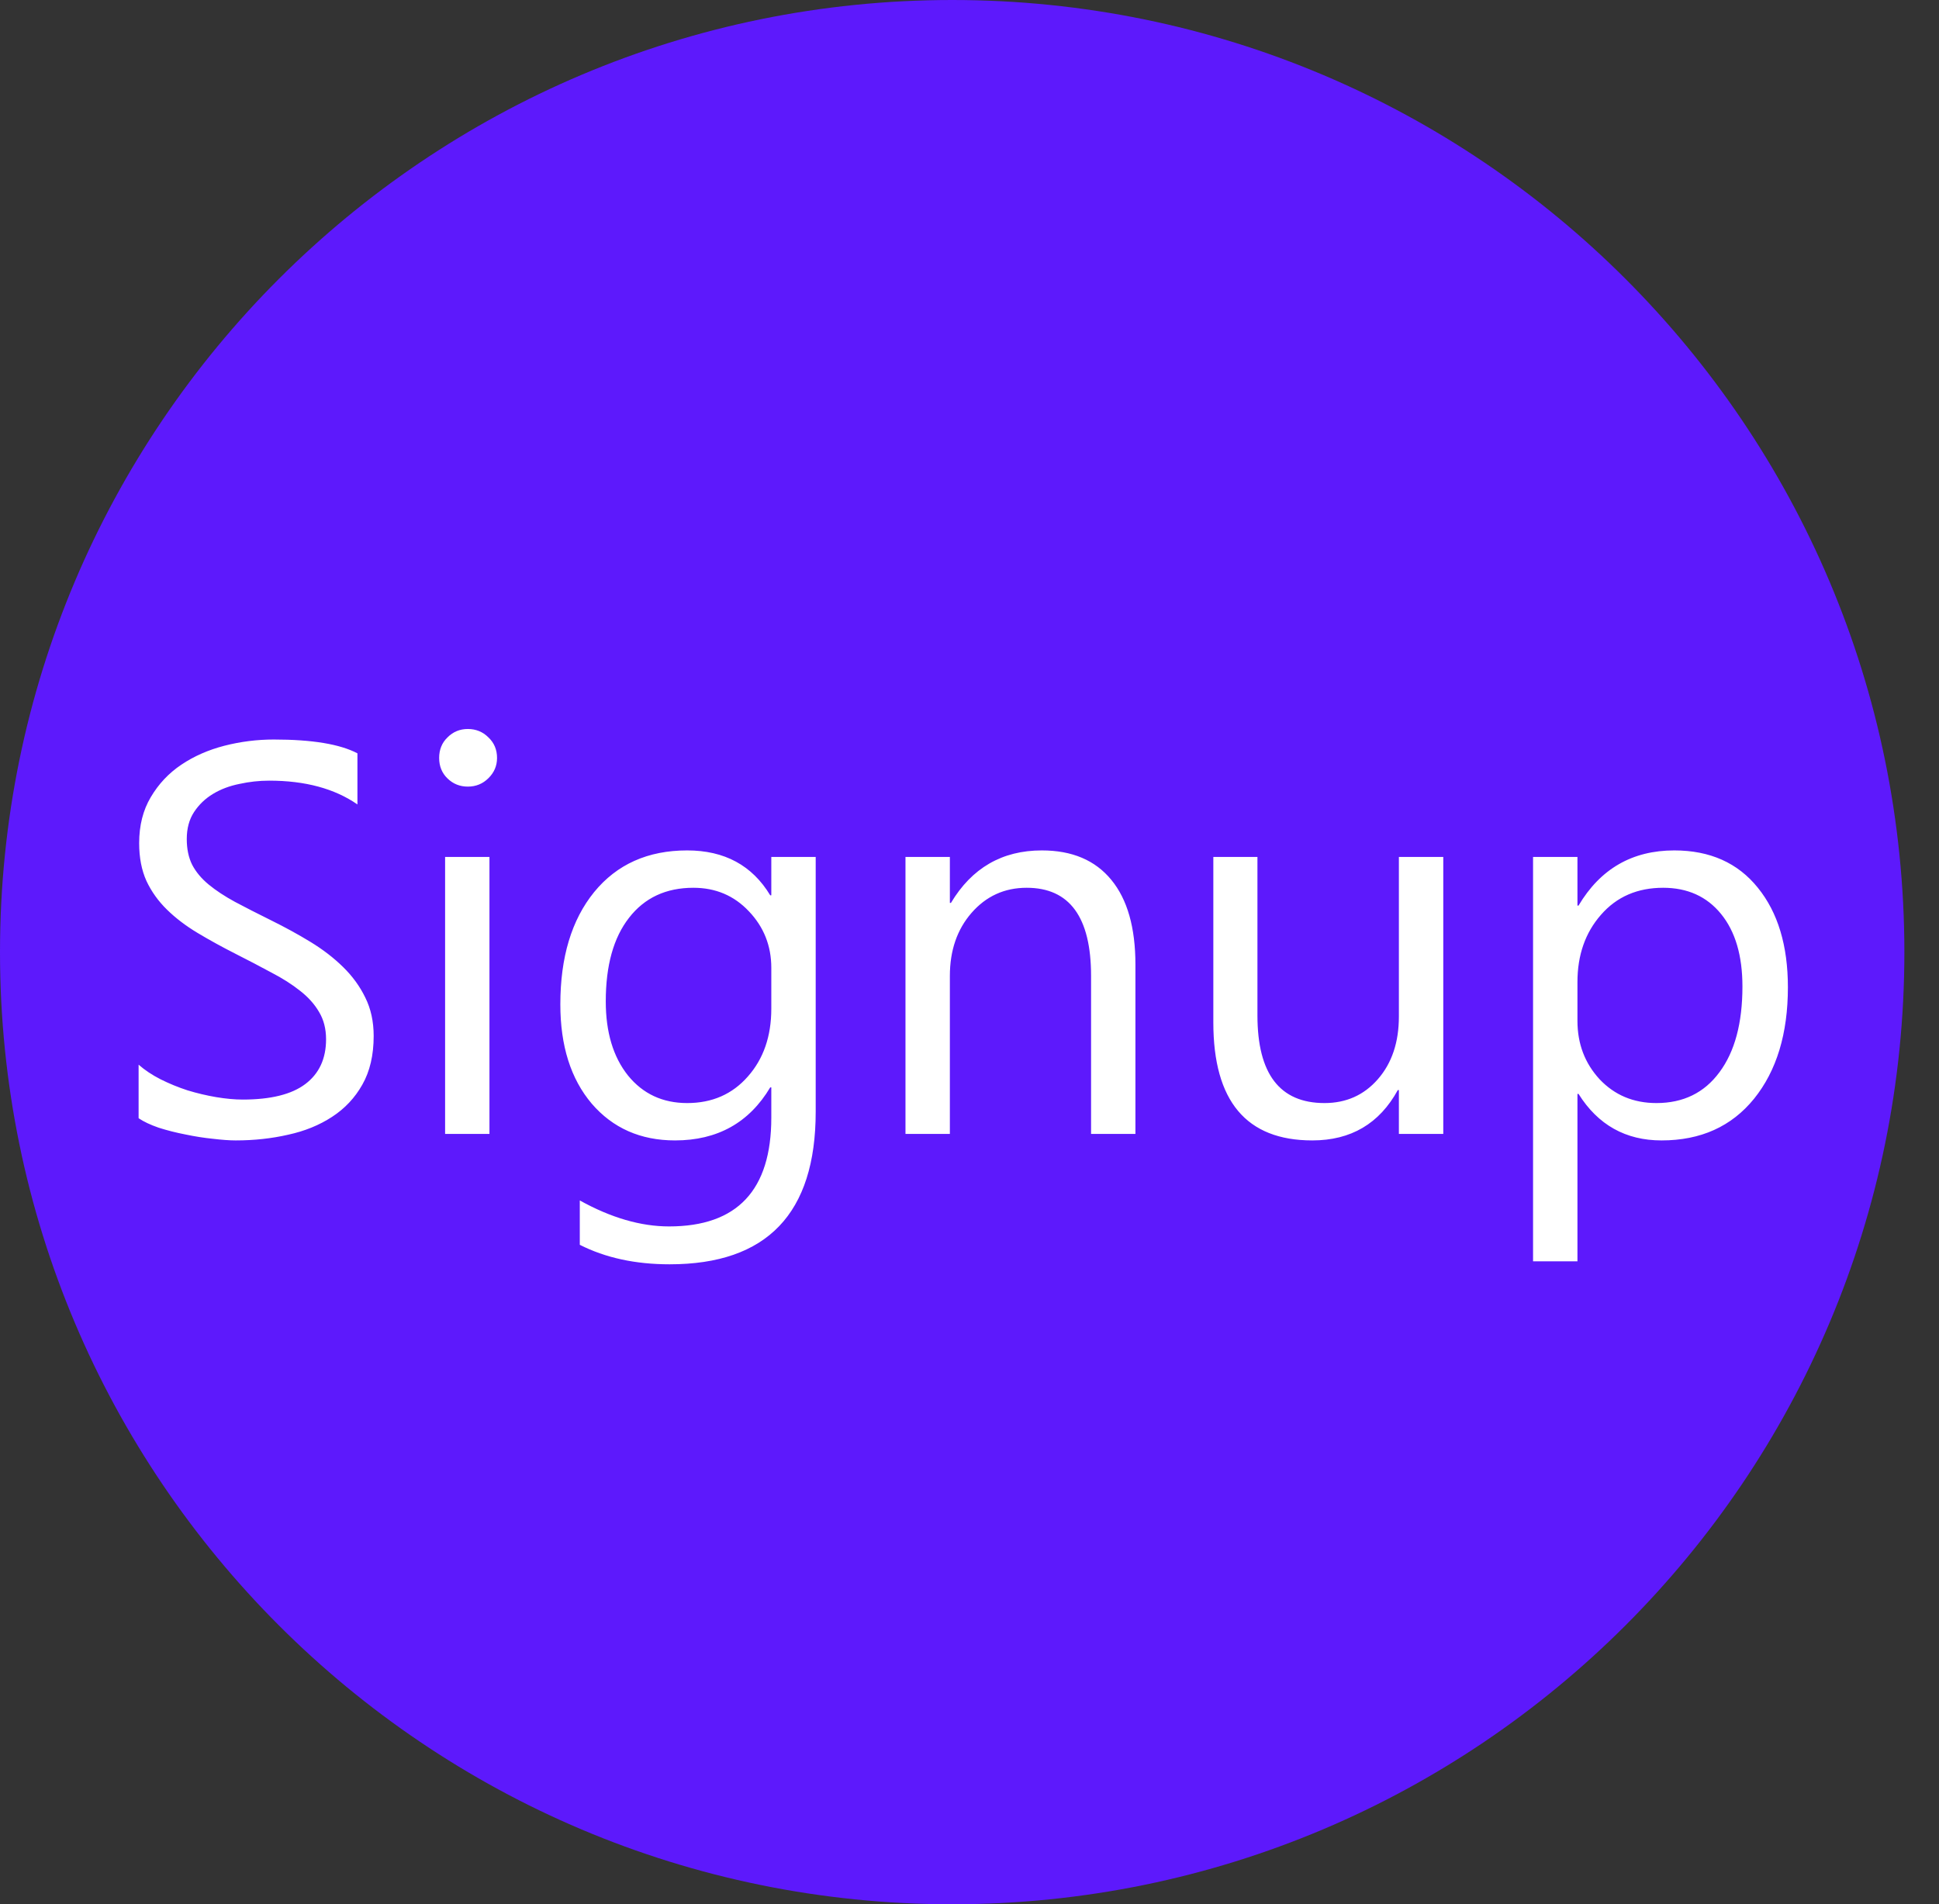 <svg width="56" height="55" viewBox="0 0 56 55" fill="none" xmlns="http://www.w3.org/2000/svg">
<rect x="0" y="0" width="56" height="55" fill="#333333" stroke="none"/>
<path d="M27.5 55C42.688 55 55 42.688 55 27.5C55 12.312 42.688 0 27.5 0C12.312 0 0 12.312 0 27.5C0 42.688 12.312 55 27.5 55Z" fill="#5D19FC"/>
<path d="M4.003 32.297V30.75C4.18 30.906 4.391 31.047 4.636 31.172C4.886 31.297 5.146 31.404 5.417 31.492C5.693 31.576 5.969 31.641 6.245 31.688C6.521 31.734 6.776 31.758 7.011 31.758C7.818 31.758 8.42 31.609 8.815 31.312C9.217 31.01 9.417 30.578 9.417 30.016C9.417 29.713 9.349 29.451 9.214 29.227C9.084 29.003 8.901 28.799 8.667 28.617C8.433 28.43 8.154 28.253 7.831 28.086C7.513 27.914 7.17 27.734 6.8 27.547C6.409 27.349 6.045 27.148 5.706 26.945C5.368 26.742 5.073 26.518 4.823 26.273C4.573 26.029 4.375 25.753 4.23 25.445C4.089 25.133 4.019 24.768 4.019 24.352C4.019 23.841 4.131 23.398 4.355 23.023C4.579 22.643 4.873 22.331 5.237 22.086C5.602 21.841 6.016 21.659 6.48 21.539C6.948 21.419 7.425 21.359 7.909 21.359C9.013 21.359 9.818 21.492 10.323 21.758V23.234C9.662 22.776 8.813 22.547 7.776 22.547C7.49 22.547 7.204 22.578 6.917 22.641C6.631 22.698 6.375 22.794 6.151 22.93C5.927 23.065 5.745 23.24 5.605 23.453C5.464 23.667 5.394 23.927 5.394 24.234C5.394 24.521 5.446 24.768 5.55 24.977C5.659 25.185 5.818 25.375 6.026 25.547C6.235 25.719 6.487 25.885 6.784 26.047C7.086 26.208 7.433 26.385 7.823 26.578C8.224 26.776 8.605 26.984 8.964 27.203C9.323 27.422 9.638 27.664 9.909 27.93C10.18 28.195 10.394 28.49 10.55 28.812C10.711 29.135 10.792 29.505 10.792 29.922C10.792 30.474 10.683 30.943 10.464 31.328C10.25 31.708 9.959 32.018 9.589 32.258C9.224 32.497 8.802 32.669 8.323 32.773C7.844 32.883 7.339 32.938 6.808 32.938C6.631 32.938 6.412 32.922 6.151 32.891C5.891 32.865 5.625 32.823 5.355 32.766C5.084 32.714 4.826 32.648 4.581 32.57C4.342 32.487 4.149 32.396 4.003 32.297ZM13.511 22.719C13.282 22.719 13.086 22.641 12.925 22.484C12.763 22.328 12.683 22.13 12.683 21.891C12.683 21.651 12.763 21.453 12.925 21.297C13.086 21.135 13.282 21.055 13.511 21.055C13.745 21.055 13.943 21.135 14.105 21.297C14.271 21.453 14.355 21.651 14.355 21.891C14.355 22.12 14.271 22.315 14.105 22.477C13.943 22.638 13.745 22.719 13.511 22.719ZM14.136 32.75H12.855V24.75H14.136V32.75ZM23.558 32.109C23.558 35.047 22.151 36.516 19.339 36.516C18.349 36.516 17.485 36.328 16.745 35.953V34.672C17.646 35.172 18.506 35.422 19.323 35.422C21.292 35.422 22.276 34.375 22.276 32.281V31.406H22.245C21.636 32.427 20.719 32.938 19.495 32.938C18.5 32.938 17.698 32.583 17.089 31.875C16.485 31.162 16.183 30.206 16.183 29.008C16.183 27.648 16.508 26.568 17.159 25.766C17.816 24.963 18.711 24.562 19.847 24.562C20.925 24.562 21.724 24.995 22.245 25.859H22.276V24.75H23.558V32.109ZM22.276 29.133V27.953C22.276 27.318 22.06 26.773 21.628 26.32C21.201 25.867 20.667 25.641 20.026 25.641C19.235 25.641 18.615 25.93 18.167 26.508C17.719 27.081 17.495 27.885 17.495 28.922C17.495 29.812 17.709 30.526 18.136 31.062C18.568 31.594 19.138 31.859 19.847 31.859C20.566 31.859 21.149 31.604 21.597 31.094C22.05 30.583 22.276 29.93 22.276 29.133ZM32.792 32.75H31.511V28.188C31.511 26.49 30.891 25.641 29.651 25.641C29.011 25.641 28.48 25.883 28.058 26.367C27.641 26.846 27.433 27.453 27.433 28.188V32.75H26.151V24.75H27.433V26.078H27.464C28.068 25.068 28.943 24.562 30.089 24.562C30.964 24.562 31.633 24.846 32.097 25.414C32.56 25.977 32.792 26.792 32.792 27.859V32.75ZM41.683 32.75H40.401V31.484H40.37C39.839 32.453 39.016 32.938 37.901 32.938C35.995 32.938 35.042 31.802 35.042 29.531V24.75H36.316V29.328C36.316 31.016 36.961 31.859 38.253 31.859C38.878 31.859 39.391 31.63 39.792 31.172C40.198 30.708 40.401 30.104 40.401 29.359V24.75H41.683V32.75ZM45.589 31.594H45.558V36.43H44.276V24.75H45.558V26.156H45.589C46.219 25.094 47.141 24.562 48.355 24.562C49.386 24.562 50.191 24.922 50.769 25.641C51.347 26.354 51.636 27.312 51.636 28.516C51.636 29.854 51.31 30.927 50.659 31.734C50.008 32.536 49.118 32.938 47.987 32.938C46.951 32.938 46.151 32.49 45.589 31.594ZM45.558 28.367V29.484C45.558 30.146 45.771 30.708 46.198 31.172C46.631 31.63 47.178 31.859 47.839 31.859C48.615 31.859 49.222 31.562 49.659 30.969C50.102 30.375 50.323 29.549 50.323 28.492C50.323 27.602 50.118 26.904 49.706 26.398C49.295 25.893 48.737 25.641 48.034 25.641C47.289 25.641 46.691 25.901 46.237 26.422C45.784 26.938 45.558 27.586 45.558 28.367Z" fill="white"/>
</svg>
